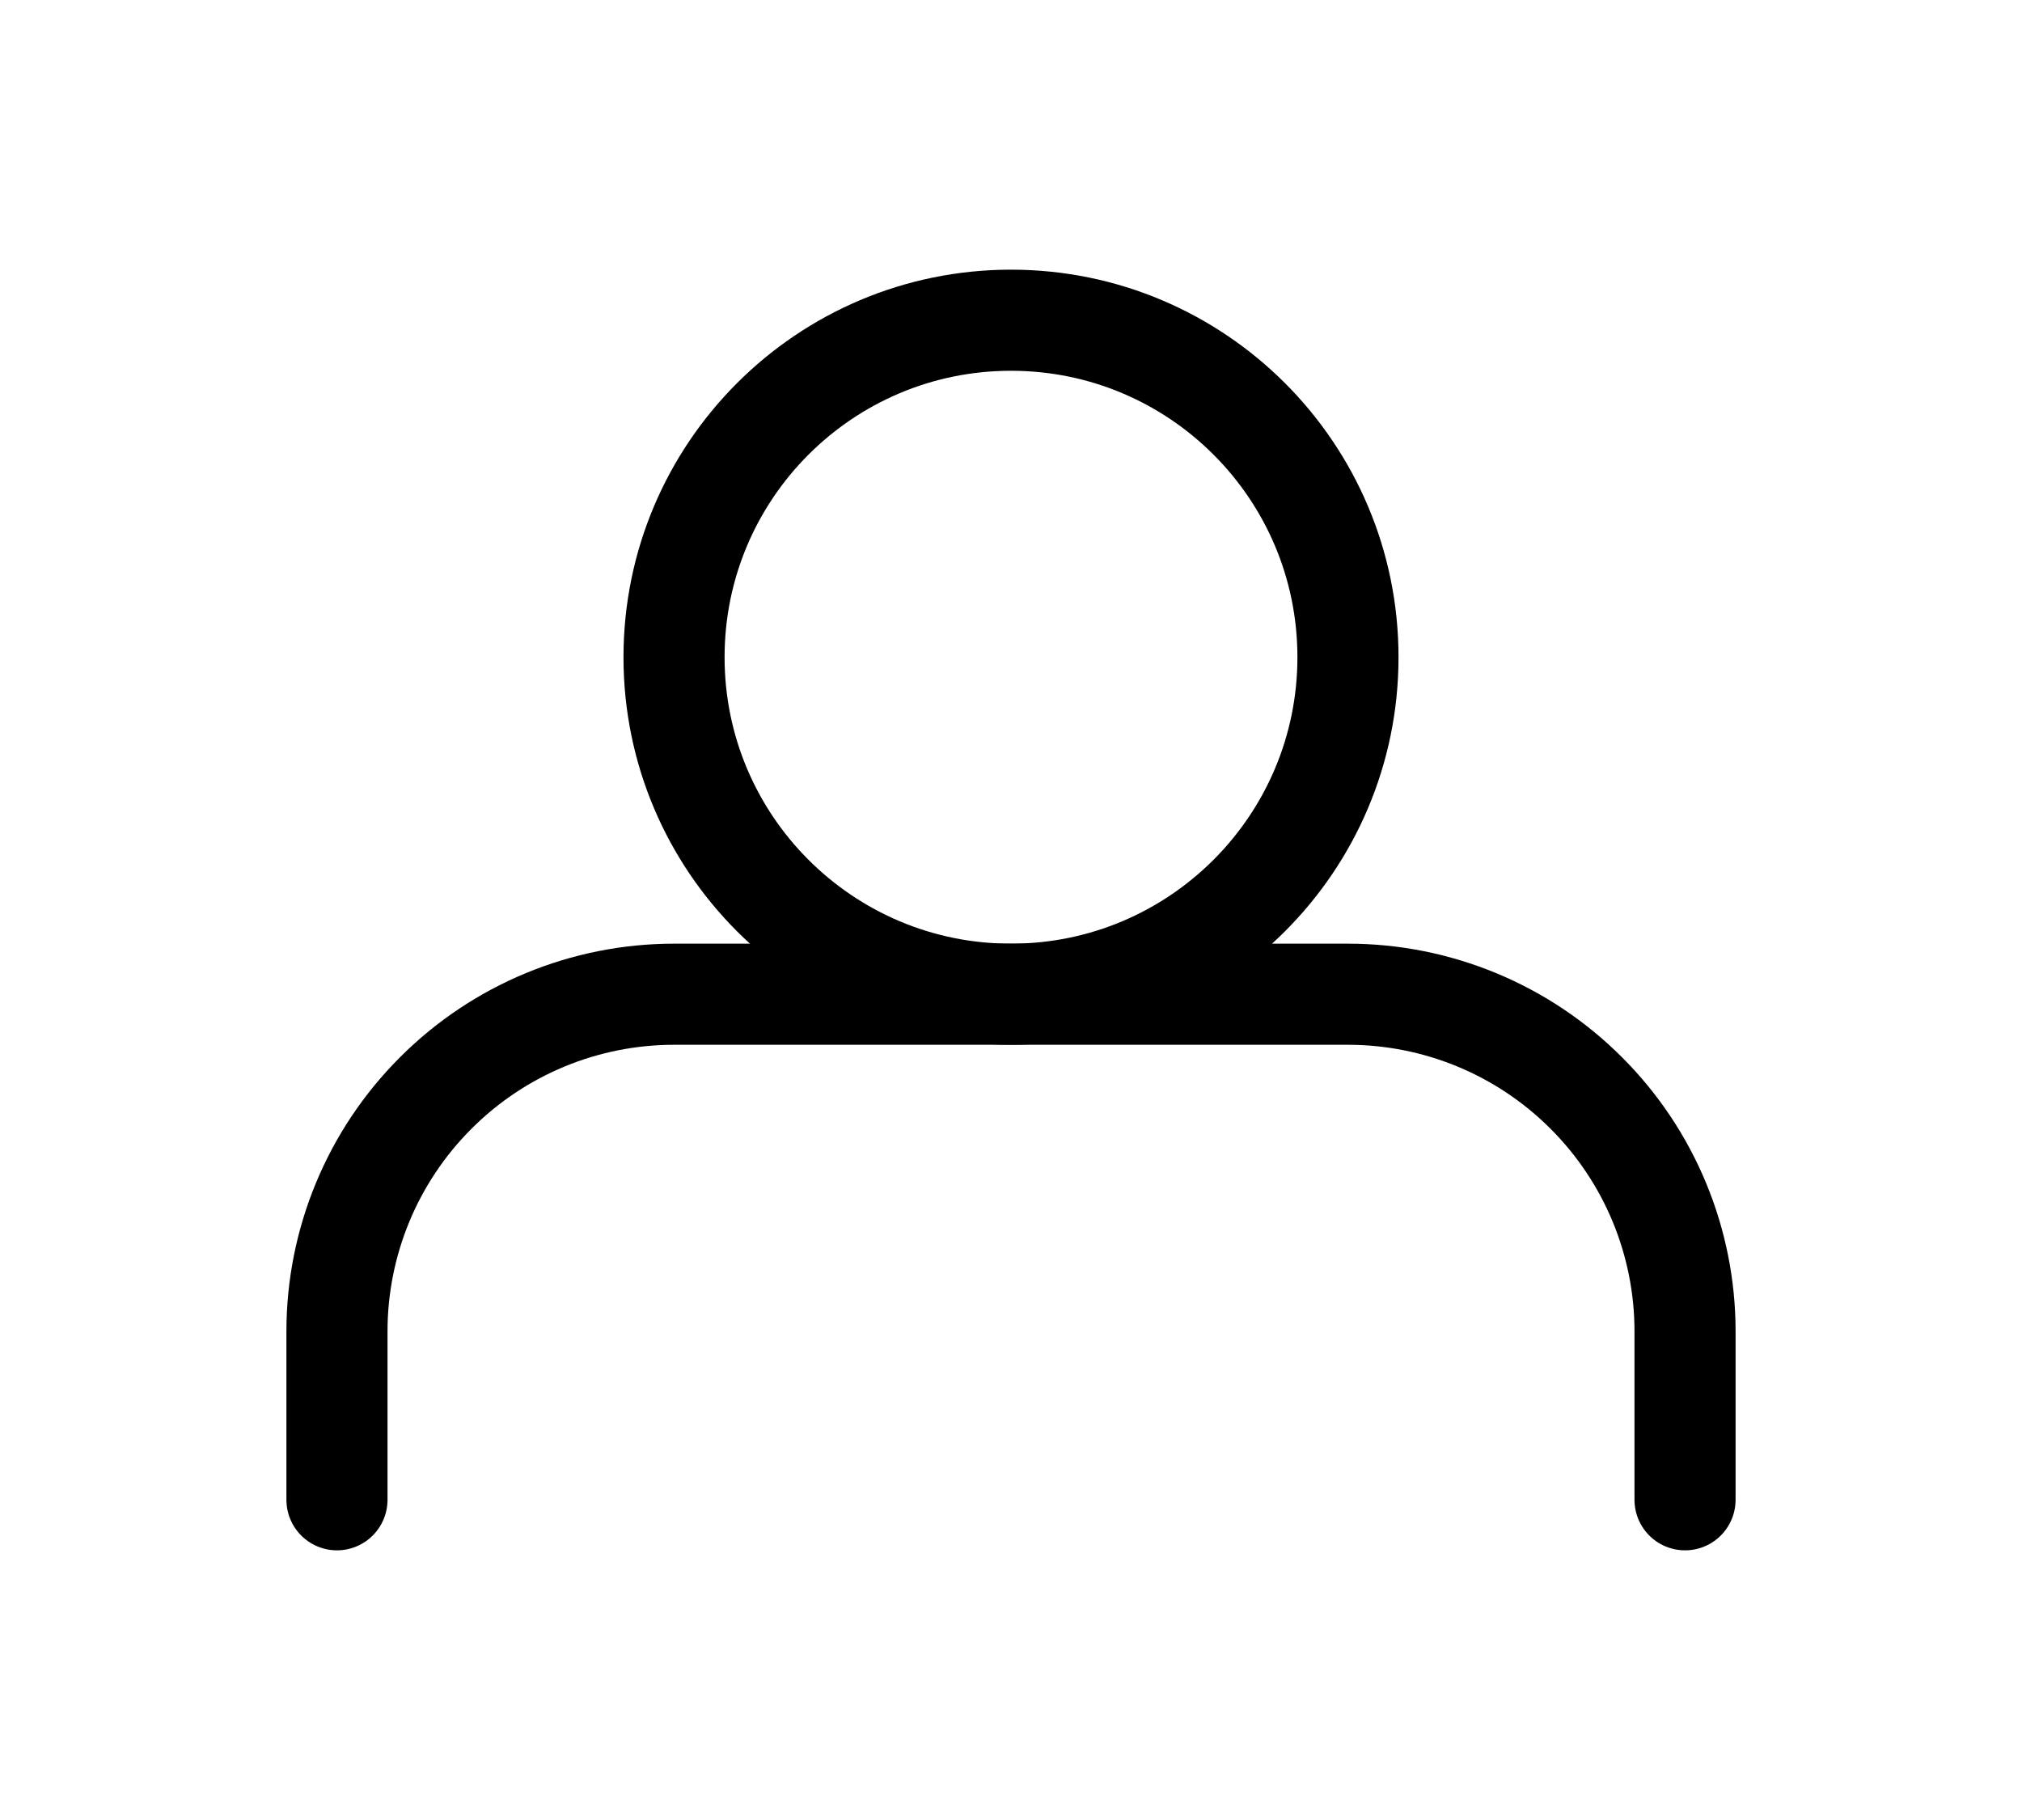 <svg width="20" height="18" viewBox="0 0 20 18" fill="none" xmlns="http://www.w3.org/2000/svg">
<path d="M10 9.833C11.841 9.833 13.333 8.341 13.333 6.5C13.333 4.659 11.841 3.167 10 3.167C8.159 3.167 6.667 4.659 6.667 6.5C6.667 8.341 8.159 9.833 10 9.833Z" stroke="black" stroke-linecap="round" stroke-linejoin="round"/>
<path d="M16.667 14.833V13.167C16.667 12.283 16.316 11.435 15.69 10.81C15.065 10.184 14.217 9.833 13.333 9.833H6.667C5.783 9.833 4.935 10.184 4.31 10.81C3.684 11.435 3.333 12.283 3.333 13.167V14.833" stroke="black" stroke-linecap="round" stroke-linejoin="round"/>
</svg>
